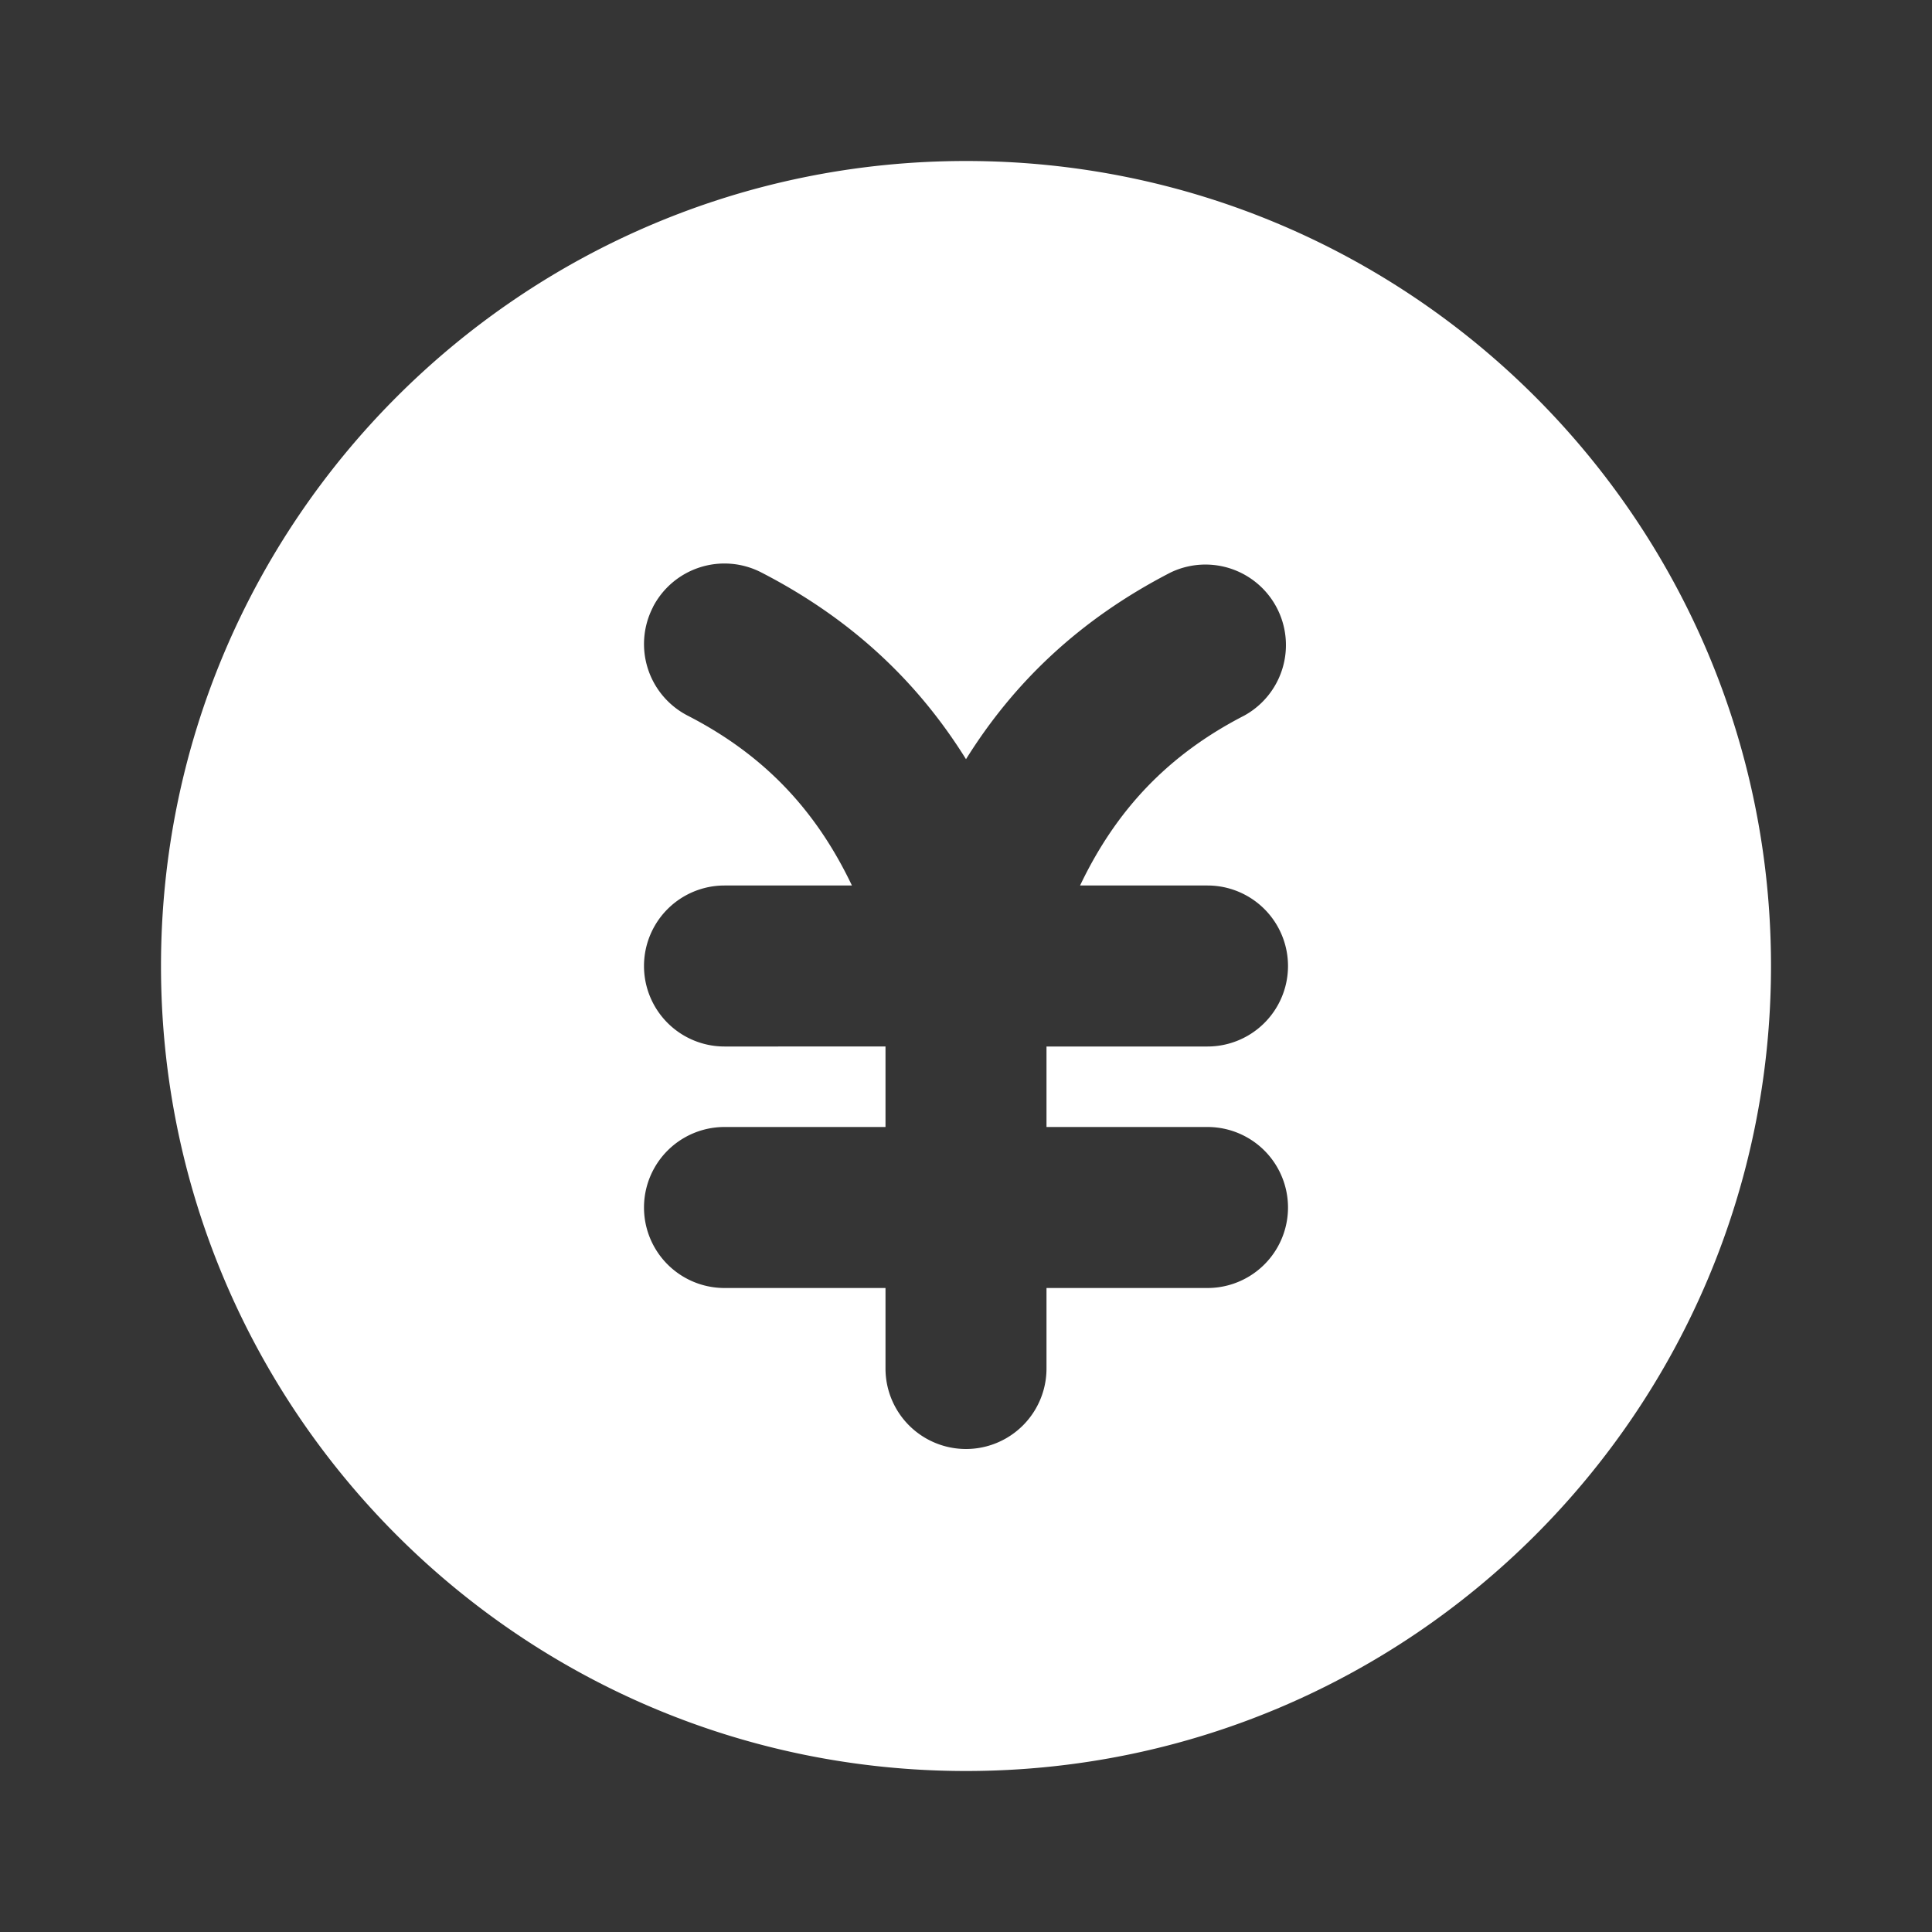<svg xmlns="http://www.w3.org/2000/svg" width="24" height="24" fill="none"><rect width="100%" height="100%" fill="#333333" stroke="none"/><path fill="#fff" fill-opacity=".01" d="M24 0v24H0V0z"/><path fill="#FFFFFF" fill-rule="evenodd" d="M2 12C2 6.477 6.477 2 12 2s10 4.477 10 10-4.477 10-10 10S2 17.523 2 12m6.11-4.457a1 1 0 0 1 1.347-.432c1.137.585 1.954 1.374 2.543 2.32.59-.946 1.406-1.735 2.543-2.32a1 1 0 0 1 .914 1.778c-.953.49-1.595 1.178-2.04 2.111H15a1 1 0 1 1 0 2h-2v1h2a1 1 0 1 1 0 2h-2v1a1 1 0 1 1-2 0v-1H9a1 1 0 1 1 0-2h2v-1H9a1 1 0 1 1 0-2h1.583c-.445-.933-1.087-1.62-2.04-2.11a1 1 0 0 1-.432-1.347" clip-rule="evenodd"/></svg>